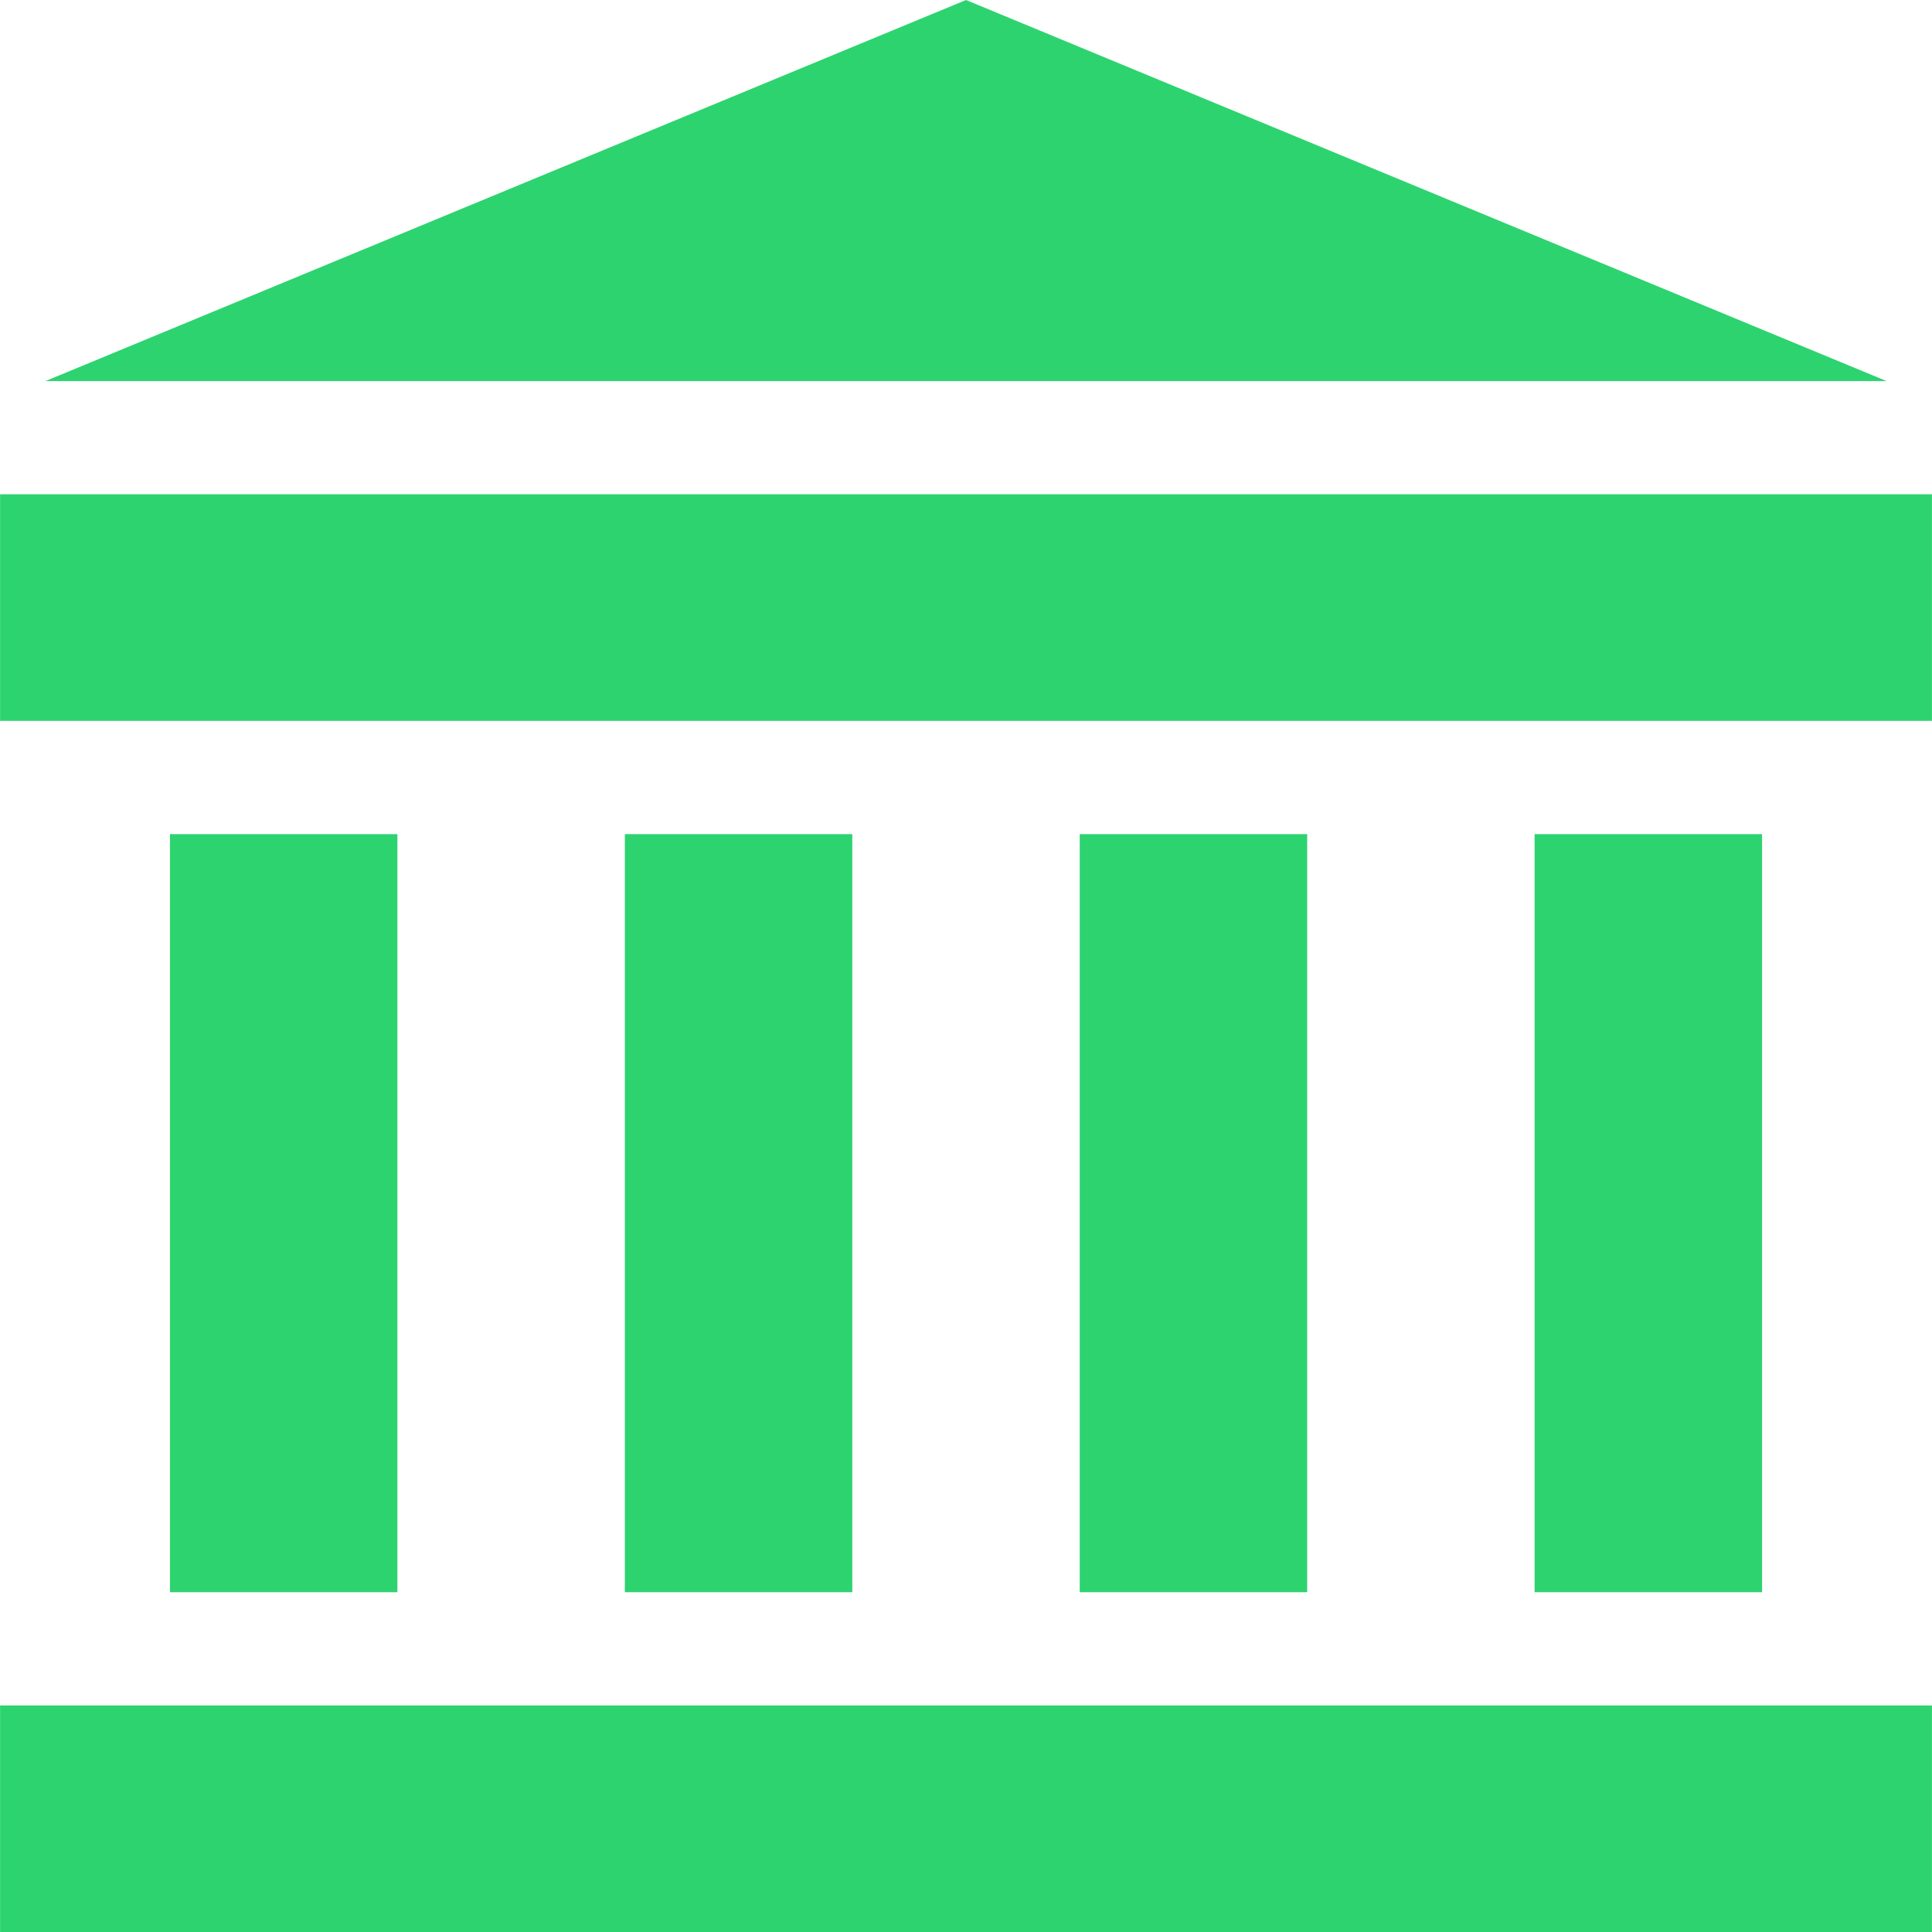 <?xml version="1.0" encoding="iso-8859-1"?>
<svg version="1.1" id="Capa_1" xmlns="http://www.w3.org/2000/svg" xmlns:xlink="http://www.w3.org/1999/xlink" x="0px" y="0px"
	height="512pt" viewBox="0 0 512 512" width="512pt"  xml:space="preserve">
<g>
	<g>
		<rect style="fill:#2dd36f;" x="0.02" y="451.96" width="511.966" height="60.046"/>
	</g>
</g>
<g>
	<g>
		<rect style="fill:#2dd36f;"  x="0.02" y="130.991" width="511.966" height="60.046"/>
	</g>
</g>
<g>
	<g>
		<polygon style="fill:#2dd36f;" points="256.003,0 12.036,100.995 499.97,100.995 		"/>
	</g>
</g>
<g>
	<g>
		<rect style="fill:#2dd36f;" x="45.04" y="221.055" width="60.276" height="200.897"/>
	</g>
</g>
<g>
	<g>
		<rect style="fill:#2dd36f;" x="165.592" y="221.055" width="60.276" height="200.897"/>
	</g>
</g>
<g>
	<g>
		<rect style="fill:#2dd36f;" x="286.144" y="221.055" width="60.276" height="200.897"/>
	</g>
</g>
<g>
	<g>
		<rect style="fill:#2dd36f;" x="406.686" y="221.055" width="60.276" height="200.897"/>
	</g>
</g>
<g>
</g>
<g>
</g>
<g>
</g>
<g>
</g>
<g>
</g>
<g>
</g>
<g>
</g>
<g>
</g>
<g>
</g>
<g>
</g>
<g>
</g>
<g>
</g>
<g>
</g>
<g>
</g>
<g>
</g>
</svg>
